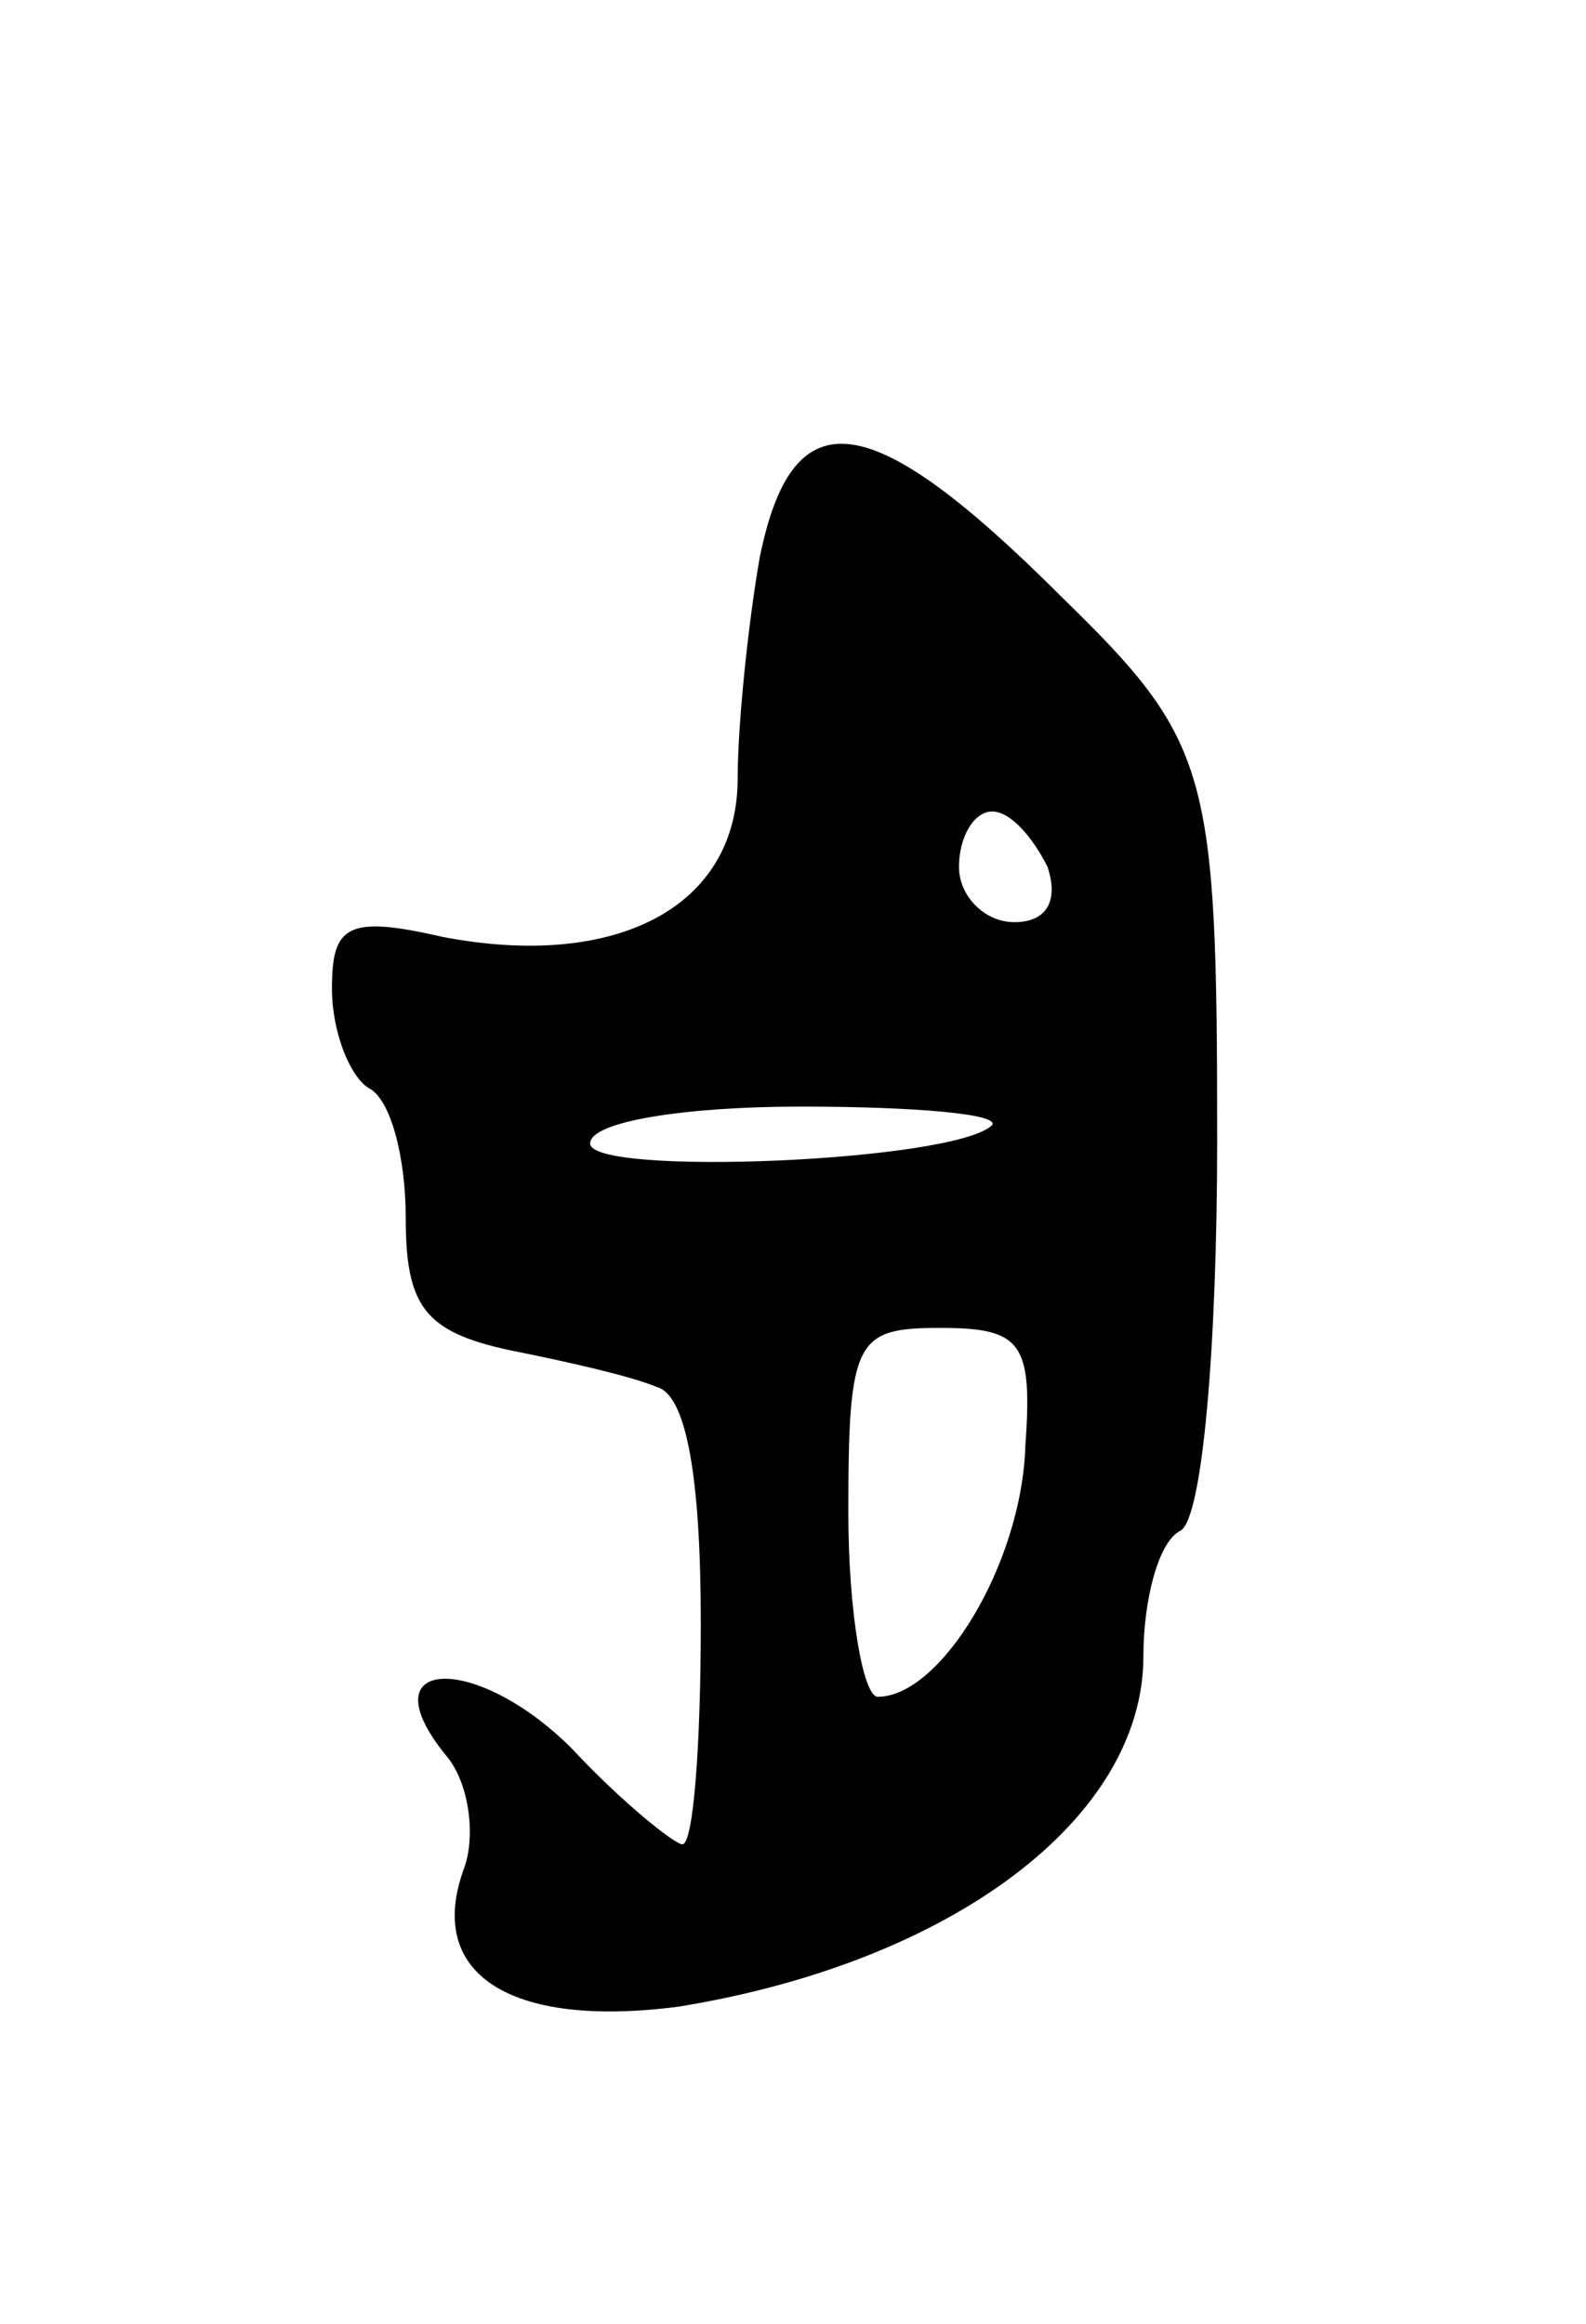 <svg version="1.0" xmlns="http://www.w3.org/2000/svg"
 width="43pt" height="63pt" viewBox="0 0 43 63"
 preserveAspectRatio="xMidYMid meet">
<g transform="translate(0,63) scale(0.1,-0.1)"
fill="#000000" stroke="none">
<path d="M206 479 c-3 -17 -6 -45 -6 -60 0 -35 -33 -52 -80 -43 -26 6 -30 3
-30 -14 0 -12 5 -24 10 -27 6 -3 10 -19 10 -35 0 -24 5 -31 28 -36 15 -3 33
-7 40 -10 8 -2 12 -24 12 -64 0 -33 -2 -60 -5 -60 -2 0 -16 11 -30 26 -26 26
-56 25 -34 -2 6 -7 8 -21 5 -30 -11 -29 12 -44 58 -38 74 12 126 51 126 95 0
15 4 31 10 34 6 3 10 50 10 106 0 100 -2 108 -42 147 -52 52 -73 55 -82 11z
m78 -84 c3 -9 0 -15 -9 -15 -8 0 -15 7 -15 15 0 8 4 15 9 15 5 0 11 -7 15 -15z
m-15 -70 c-10 -10 -109 -14 -109 -5 0 6 26 10 57 10 31 0 54 -2 52 -5z m9 -87
c-1 -32 -23 -68 -40 -68 -4 0 -8 23 -8 50 0 47 2 50 25 50 22 0 25 -4 23 -32z"/>
</g>
</svg>
